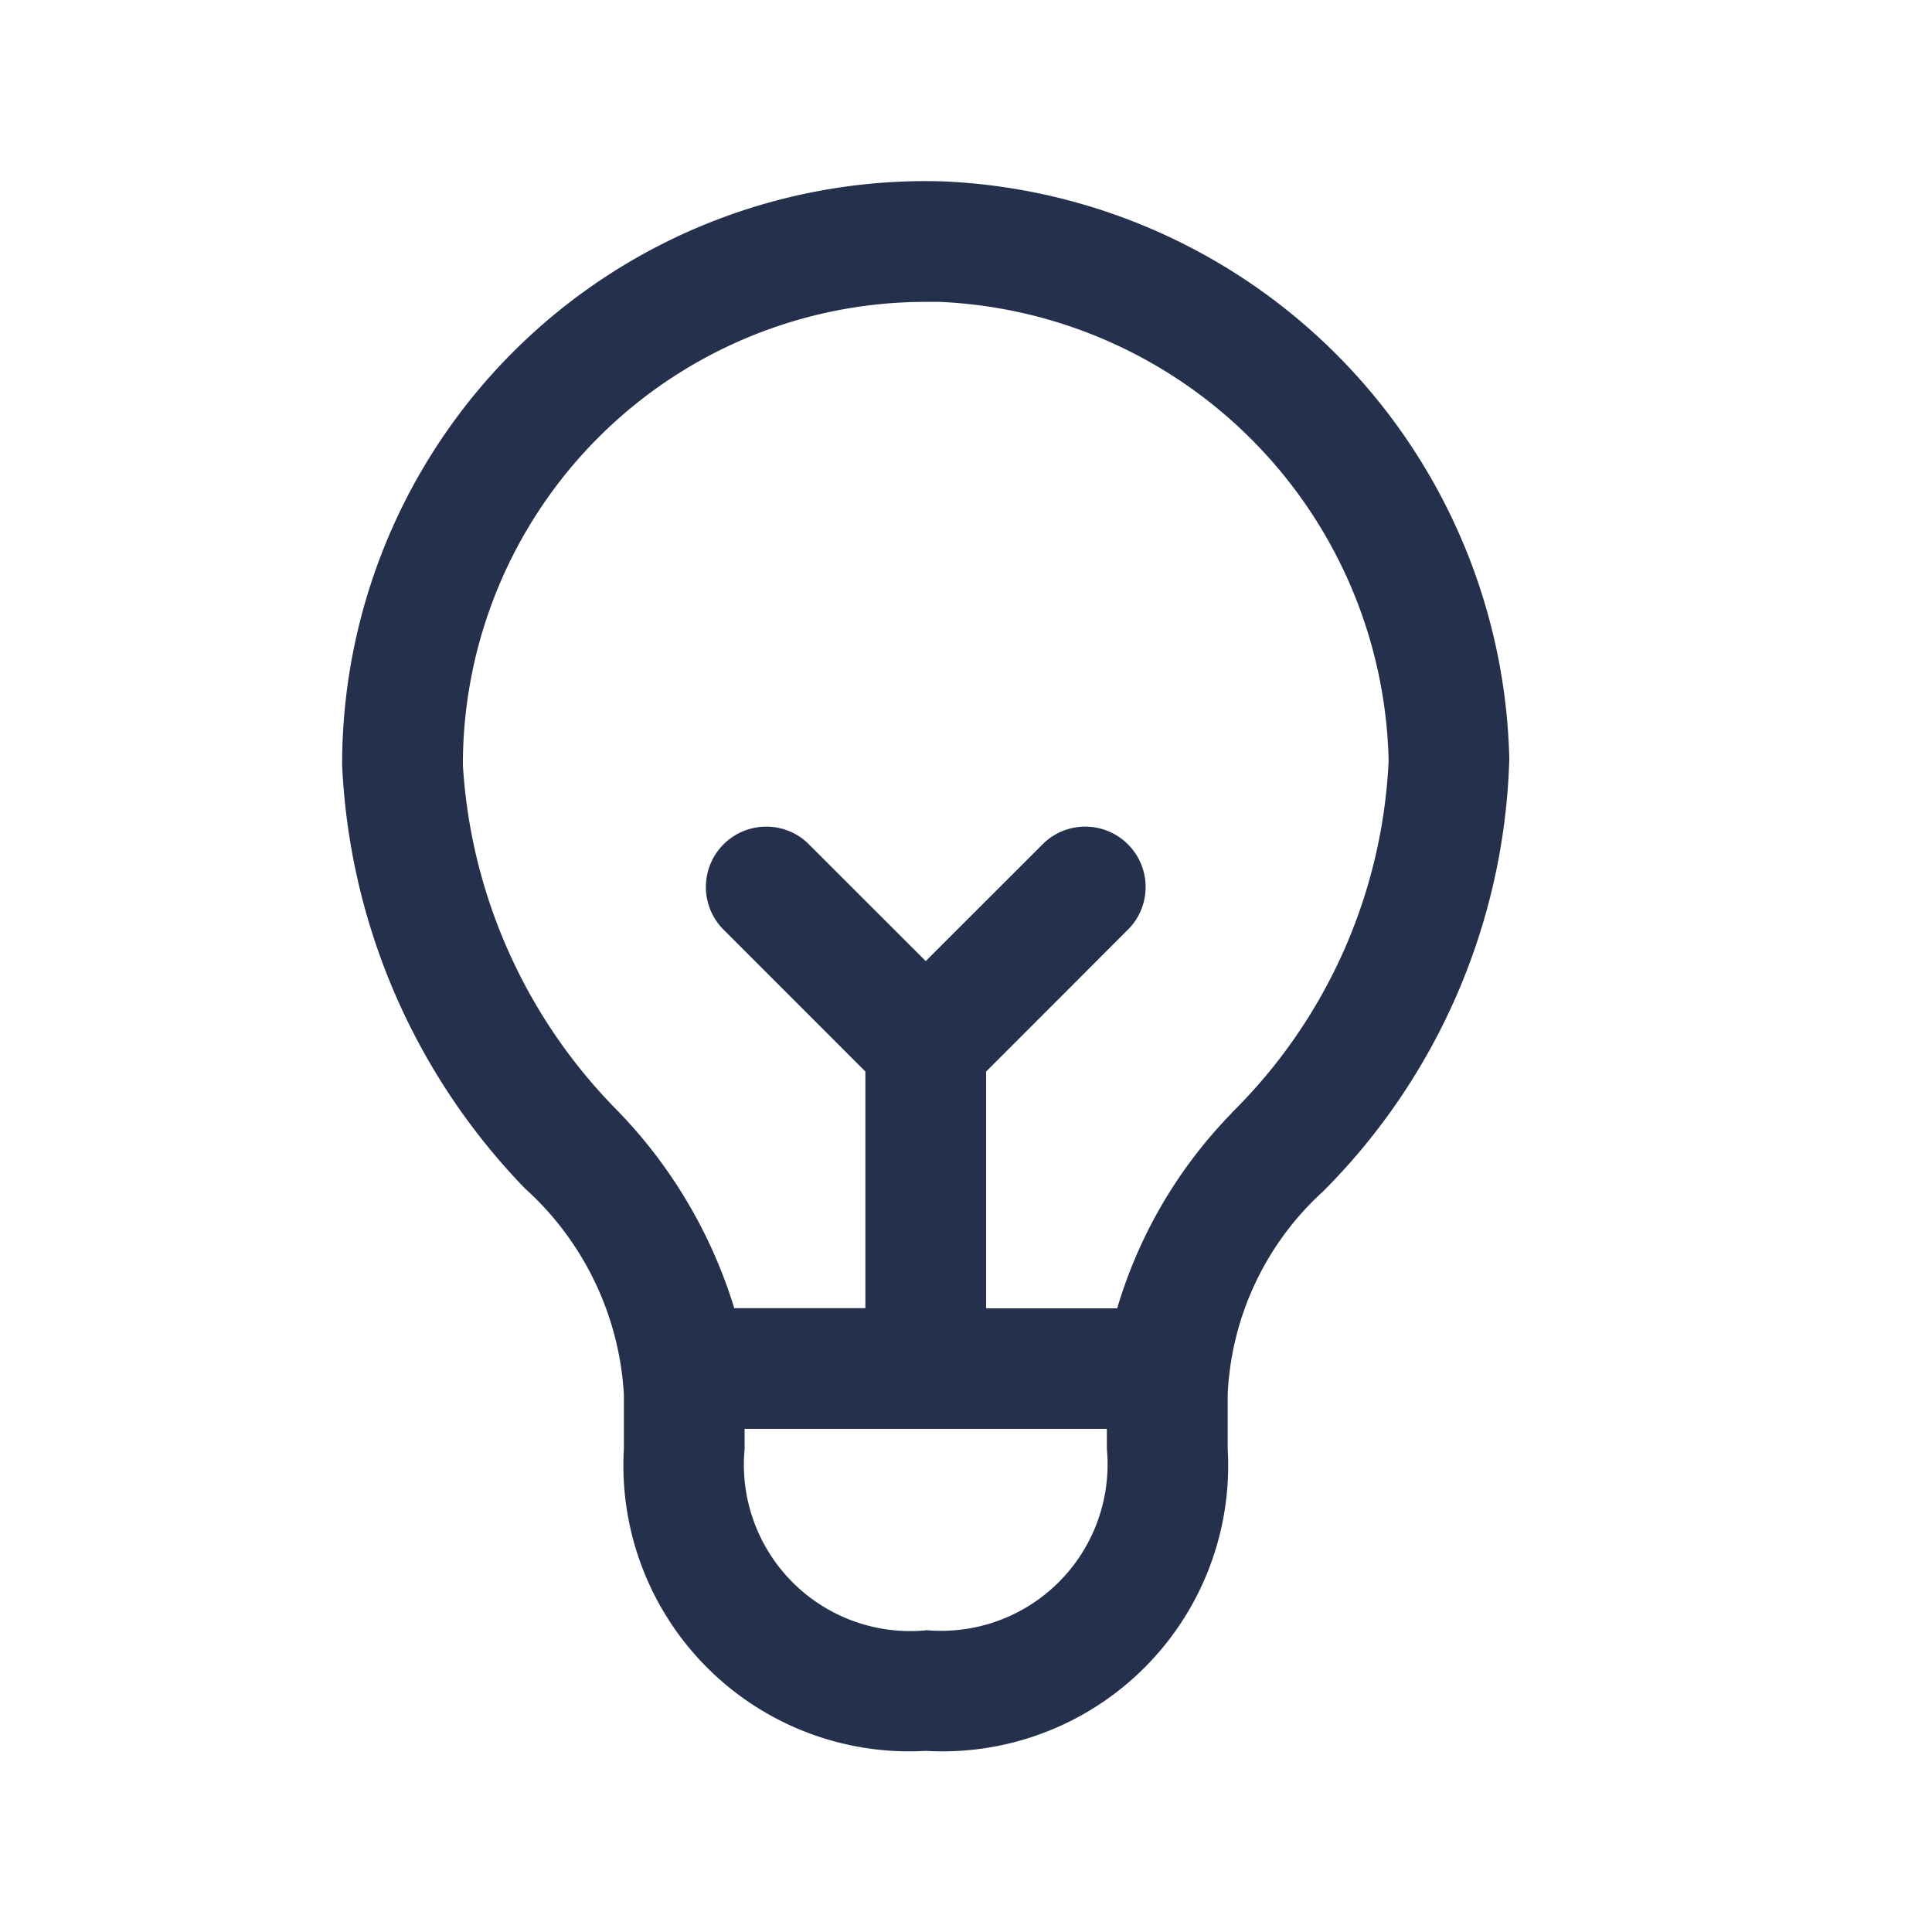 <svg id="Layer" xmlns="http://www.w3.org/2000/svg" viewBox="0 0 24 24"><defs><style>.cls-1{fill:#25314c;}</style></defs><path id="lightbulb" class="cls-1" d="M11.713,2.253A7.249,7.249,0,0,0,4.25,9.5a8.086,8.086,0,0,0,2.271,5.263A3.735,3.735,0,0,1,7.75,17.322V18A3.551,3.551,0,0,0,11.5,21.75,3.55,3.55,0,0,0,15.251,18v-.683A3.633,3.633,0,0,1,16.436,14.8a7.912,7.912,0,0,0,2.313-5.373A7.35,7.35,0,0,0,11.713,2.253Zm-.213,18A2.067,2.067,0,0,1,9.25,18v-.25h4.5V18A2.068,2.068,0,0,1,11.5,20.25Zm3.8-6.425a5.846,5.846,0,0,0-1.422,2.425H12.25V13.311l1.78-1.781a.75.75,0,0,0-1.06-1.06L11.5,11.939,10.03,10.47a.75.75,0,0,0-1.06,1.06l1.78,1.781V16.25H9.121a6.074,6.074,0,0,0-1.459-2.462A6.673,6.673,0,0,1,5.75,9.5,5.75,5.75,0,0,1,11.5,3.75l.171,0a5.836,5.836,0,0,1,5.579,5.7A6.567,6.567,0,0,1,15.3,13.825Z"/></svg>